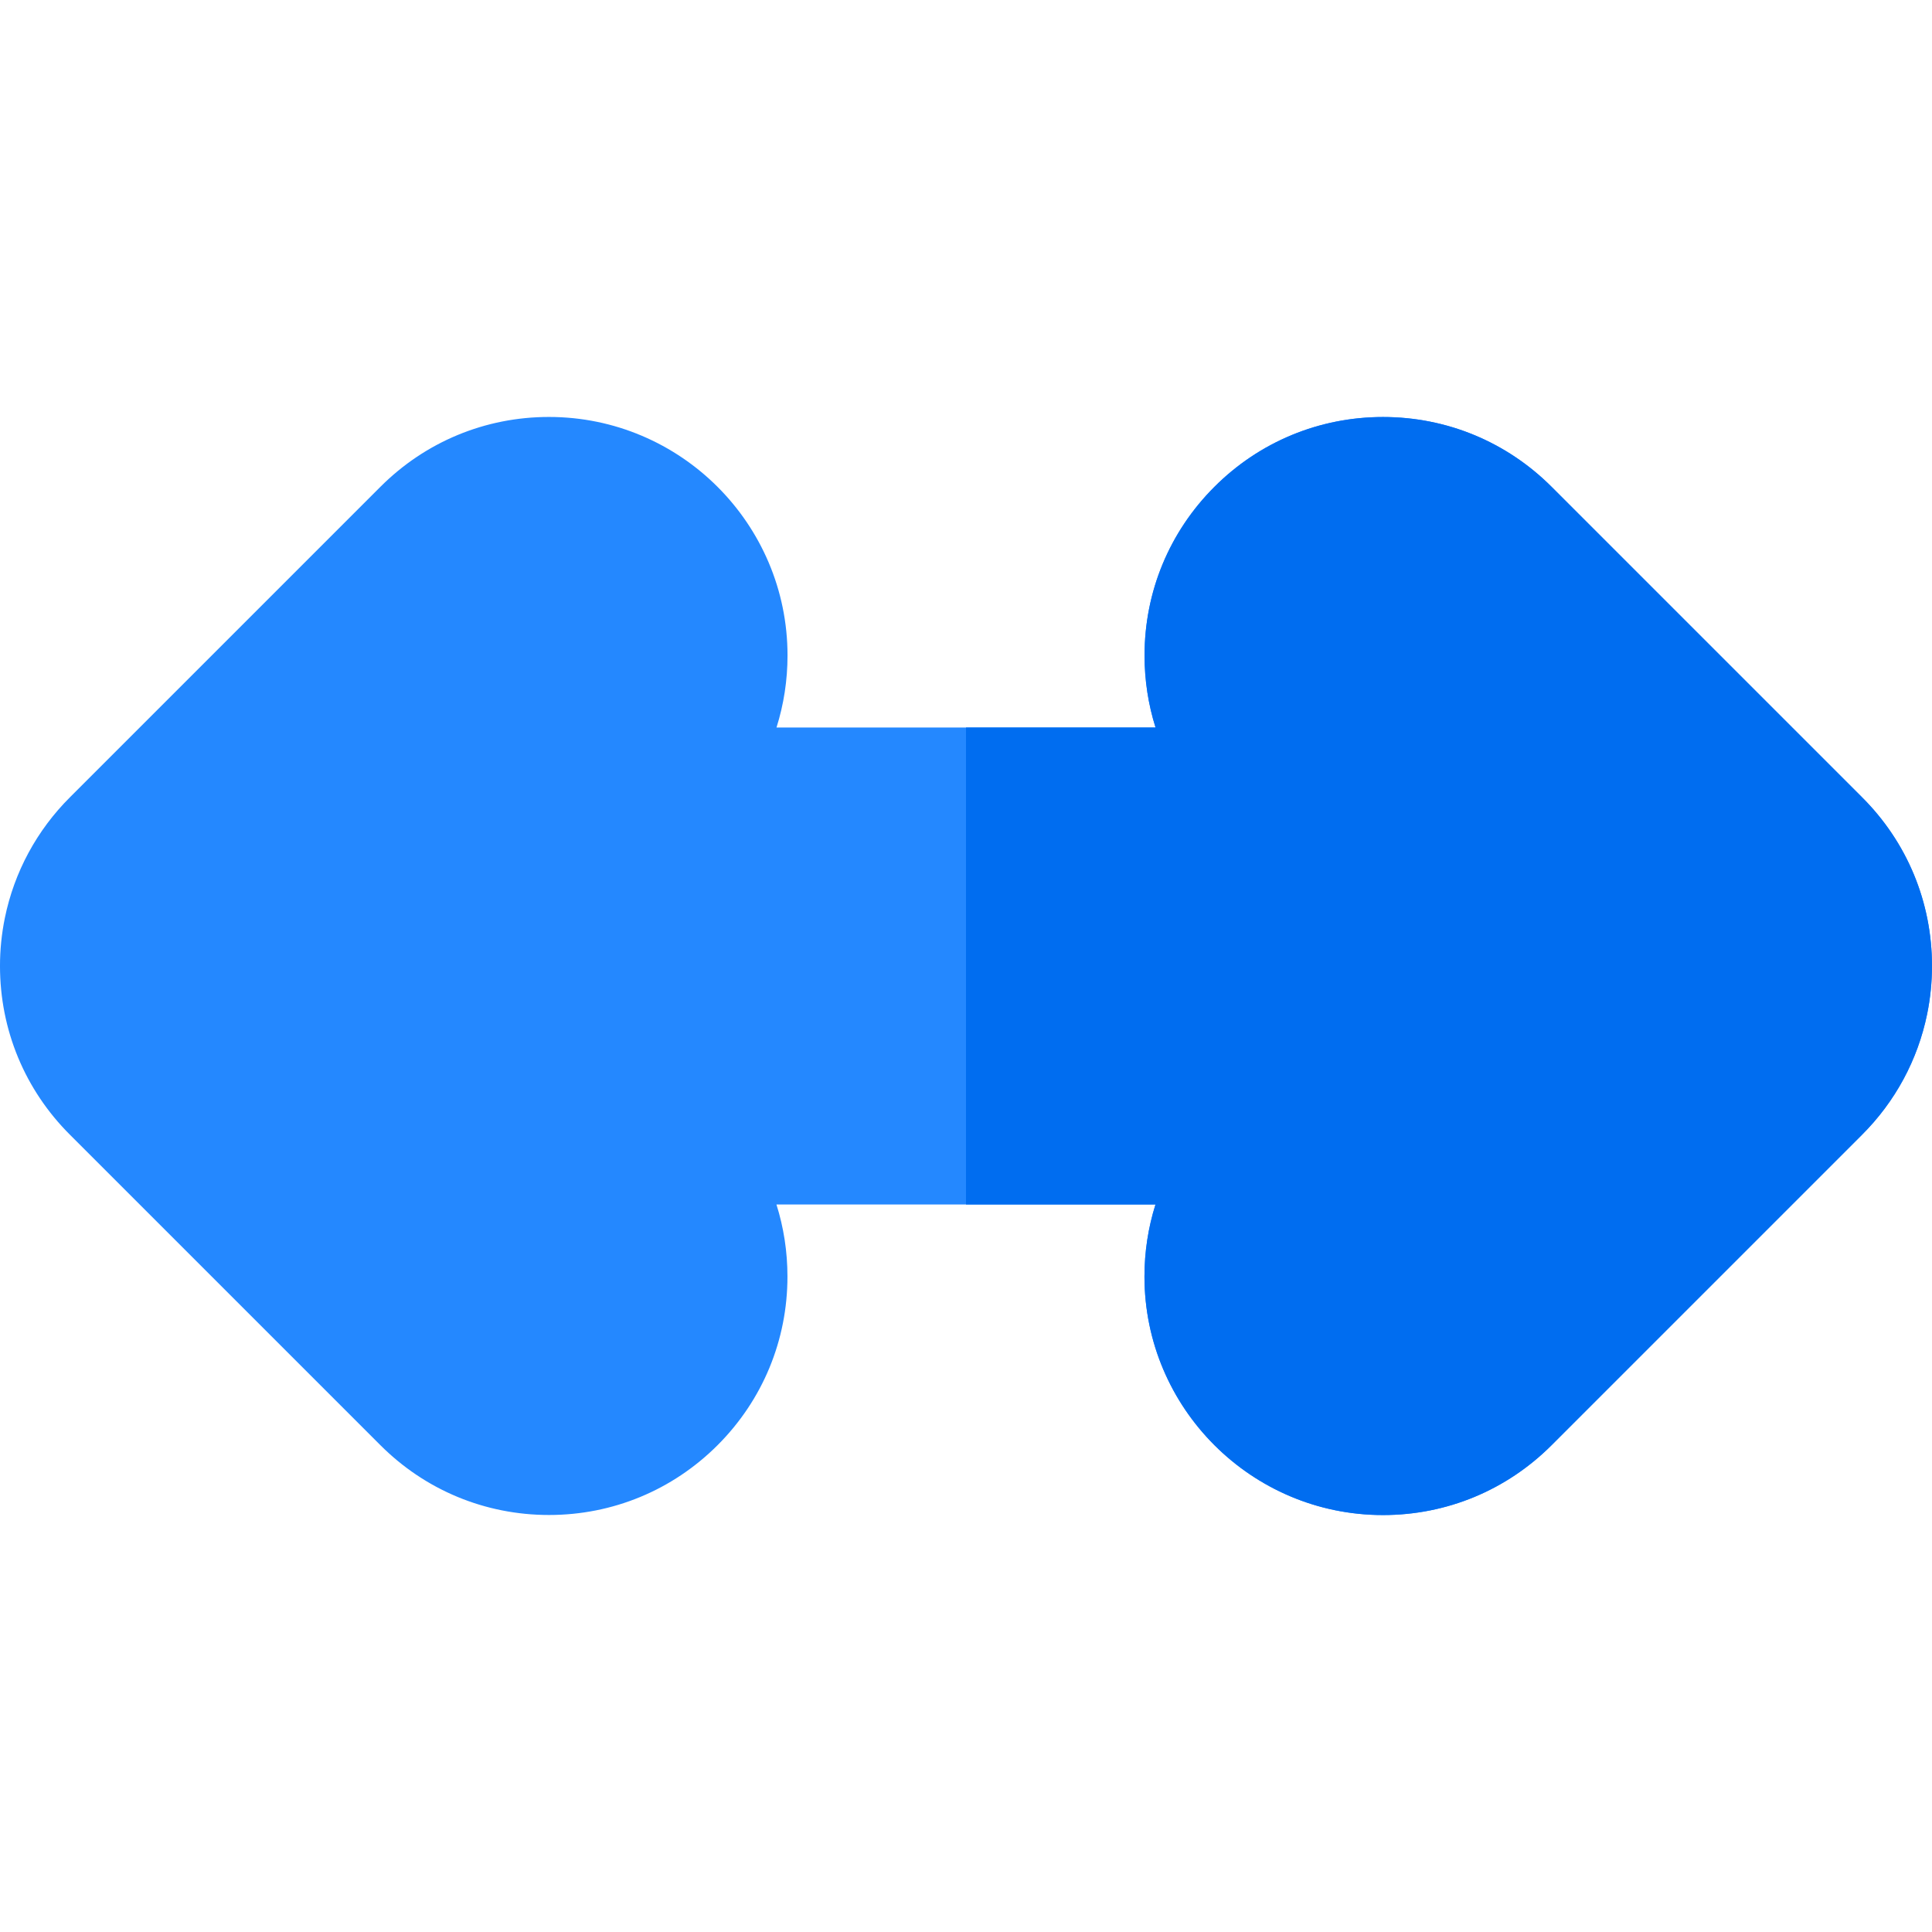 <?xml version="1.0" encoding="iso-8859-1"?>
<!-- Generator: Adobe Illustrator 19.0.0, SVG Export Plug-In . SVG Version: 6.00 Build 0)  -->
<svg version="1.1" id="Capa_1" xmlns="http://www.w3.org/2000/svg" xmlns:xlink="http://www.w3.org/1999/xlink" x="0px" y="0px"
	 viewBox="0 0 512 512" style="enable-background:new 0 0 512 512;" xml:space="preserve">
<path style="fill:#2488FF;" d="M493.414,211.238l-82.183-82.184c-11.94-11.955-27.822-18.541-44.721-18.541
	c-16.881,0-32.751,6.574-44.686,18.512c-11.937,11.938-18.51,27.81-18.507,44.68c-0.004,6.573,0.991,12.996,2.914,19.094H205.78
	c1.924-6.098,2.922-12.522,2.922-19.102c0-34.848-28.351-63.2-63.225-63.2c-16.867,0-32.729,6.574-44.663,18.512l-82.215,82.214
	c-8.842,8.805-14.83,19.89-17.316,32.057c-0.856,4.186-1.288,8.474-1.283,12.72c-0.005,16.933,6.603,32.838,18.583,44.763
	l82.182,82.181c11.937,11.958,27.819,18.544,44.724,18.544c16.88,0,32.749-6.574,44.686-18.512
	c11.938-11.938,18.511-27.81,18.508-44.685c0.002-6.572-0.994-12.993-2.916-19.089l100.45-0.001
	c-1.925,6.099-2.922,12.522-2.921,19.103c0,34.849,28.352,63.2,63.193,63.2h0.033c16.864,0,32.726-6.574,44.663-18.512
	l82.217-82.216c8.84-8.804,14.827-19.889,17.315-32.064c0.852-4.175,1.283-8.453,1.283-12.716
	C511.999,239.063,505.391,223.158,493.414,211.238z"/>
<path style="fill:#006DF0;" d="M493.414,211.238l-82.183-82.184c-11.94-11.955-27.822-18.541-44.721-18.541
	c-16.881,0-32.751,6.574-44.686,18.512c-11.937,11.938-18.51,27.81-18.507,44.68c-0.004,6.573,0.991,12.996,2.914,19.094h-50.232
	v126.402l50.216-0.001c-1.925,6.099-2.922,12.522-2.921,19.103c0,34.849,28.352,63.2,63.193,63.2h0.033
	c16.864,0,32.726-6.574,44.663-18.512l82.217-82.216c8.84-8.804,14.827-19.889,17.315-32.064c0.852-4.175,1.283-8.453,1.283-12.716
	C511.999,239.063,505.391,223.158,493.414,211.238z"/>
<g>
</g>
<g>
</g>
<g>
</g>
<g>
</g>
<g>
</g>
<g>
</g>
<g>
</g>
<g>
</g>
<g>
</g>
<g>
</g>
<g>
</g>
<g>
</g>
<g>
</g>
<g>
</g>
<g>
</g>
</svg>
